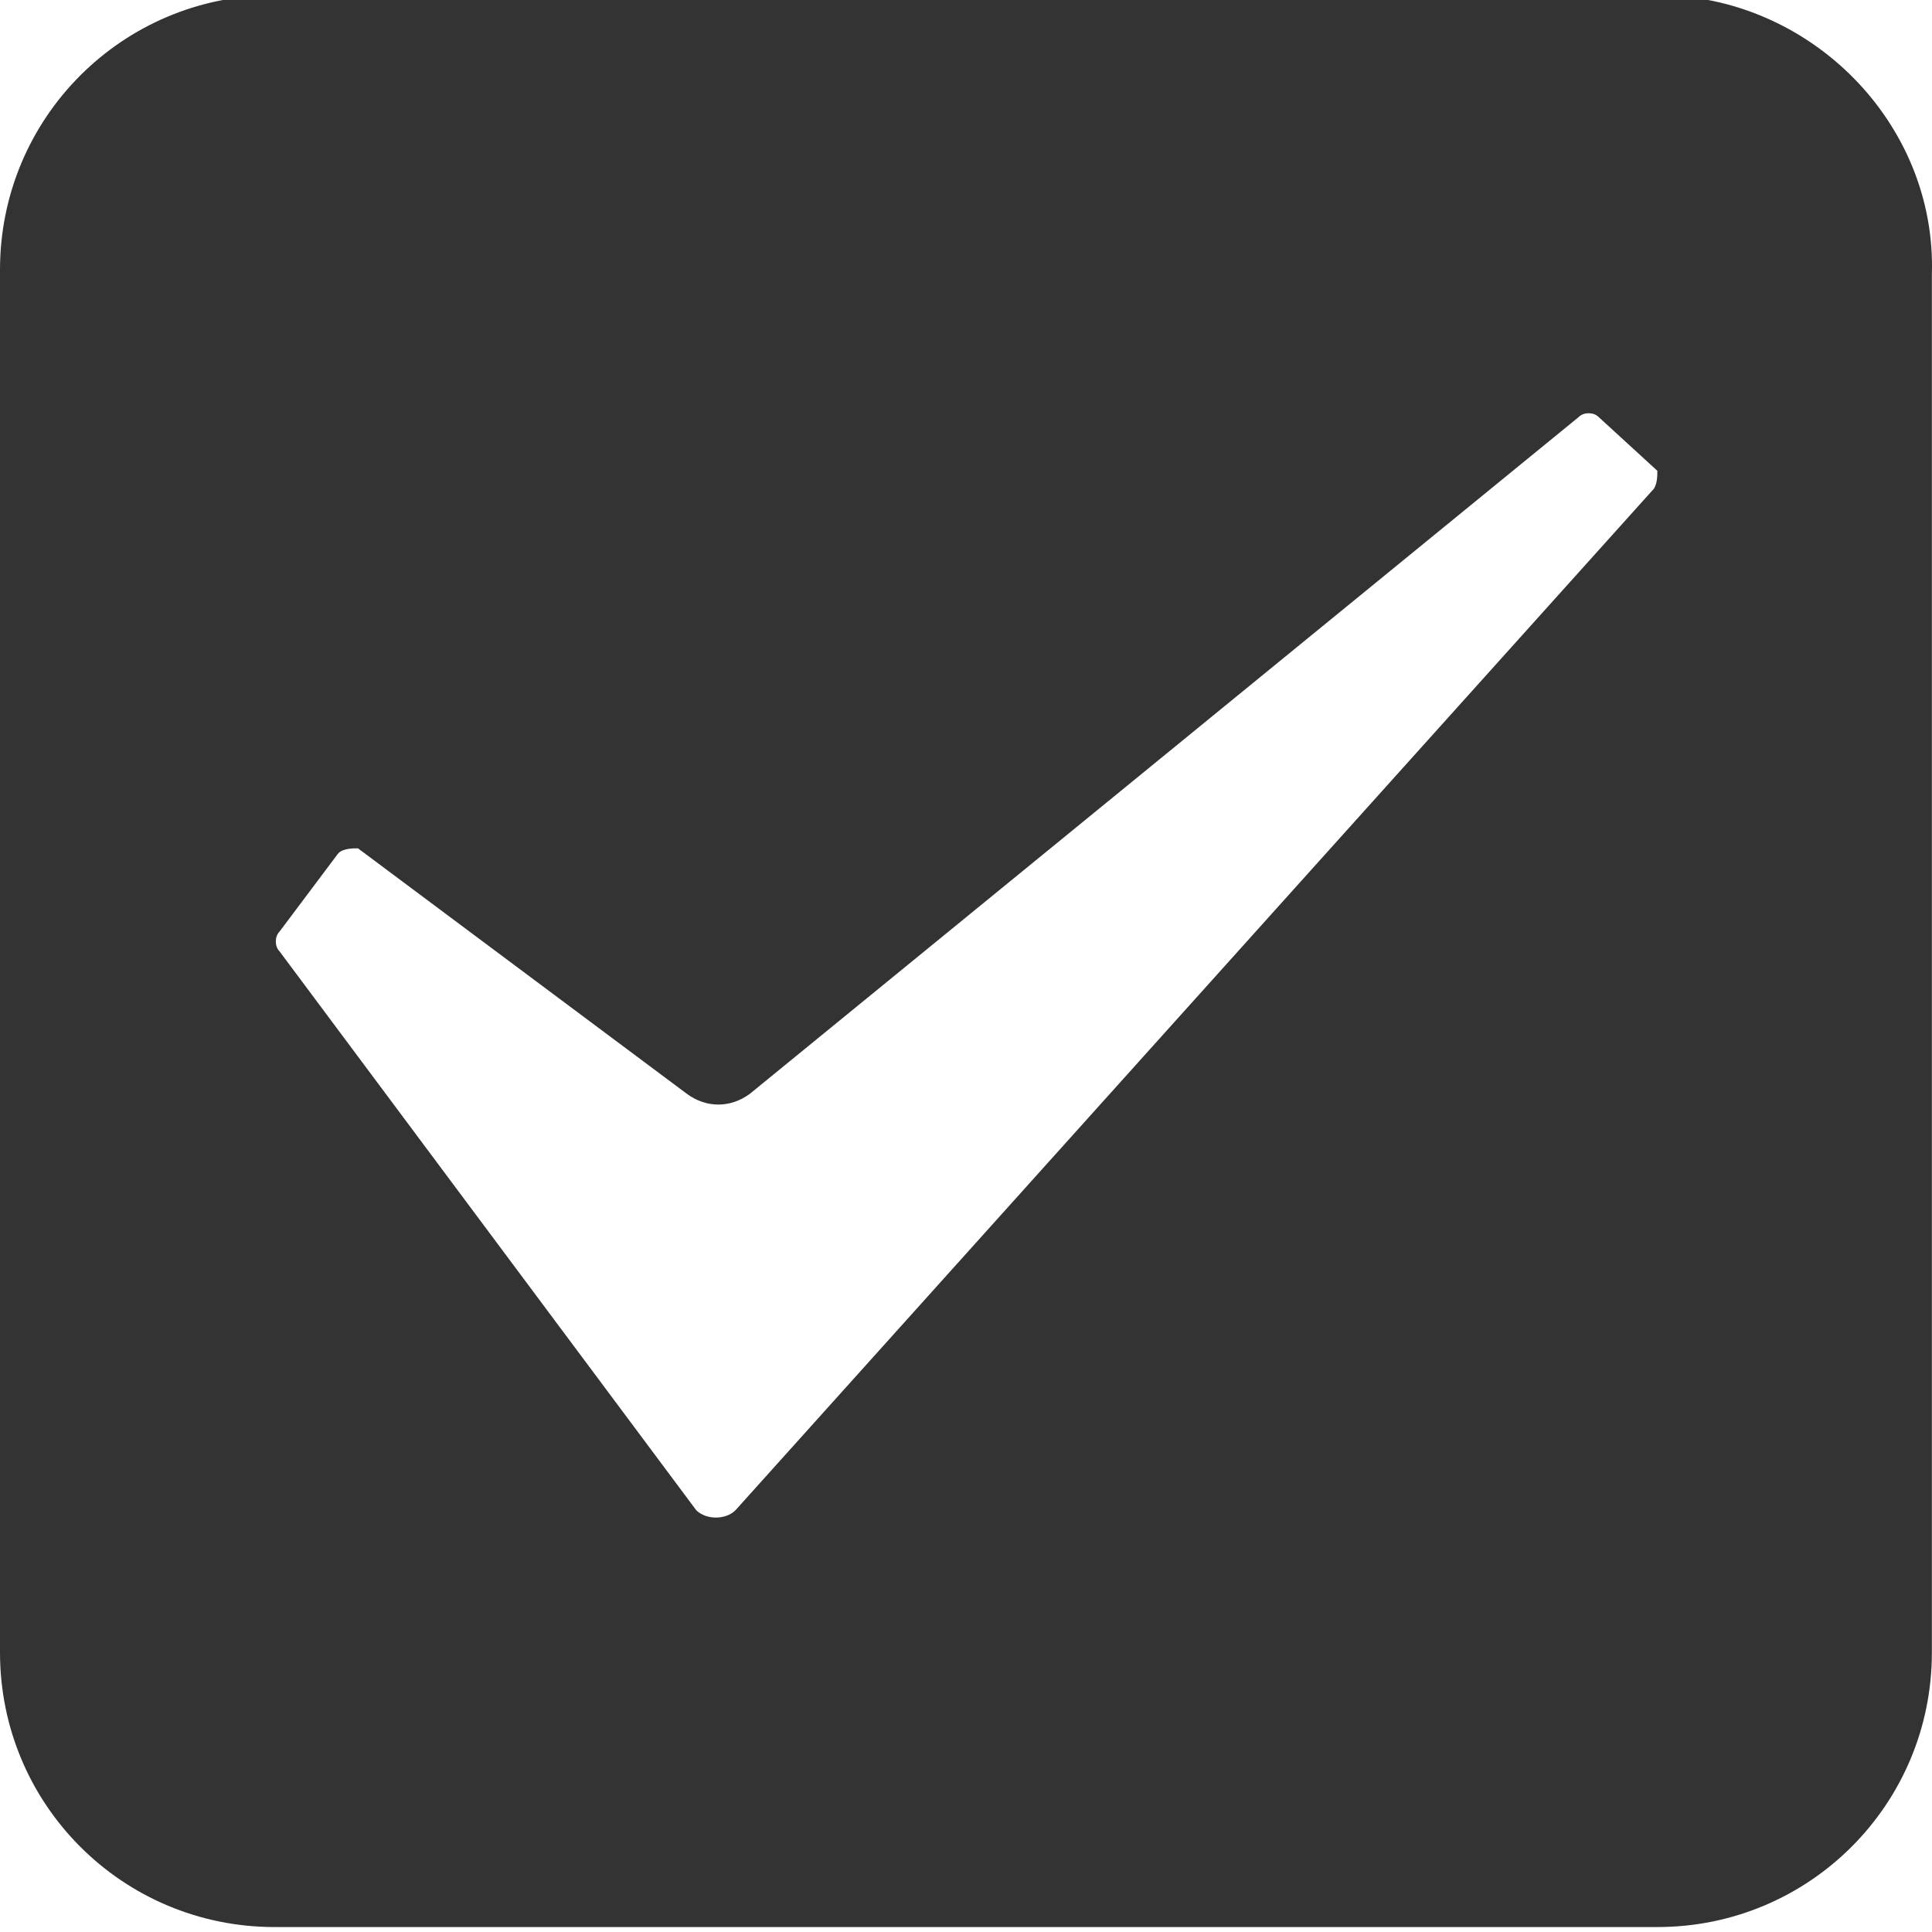 <!-- Generated by IcoMoon.io -->
<svg version="1.1" xmlns="http://www.w3.org/2000/svg" width="32" height="32" viewBox="0 0 32 32">
<title>checked</title>
<path fill="#333" d="M27.45-0.080h-22.902c-2.518 0-4.548 2.030-4.548 4.548v22.902c0 2.518 2.030 4.548 4.548 4.548h22.902c2.518 0 4.548-2.030 4.548-4.548v-22.821c0.081-2.518-2.030-4.629-4.548-4.629zM27.369 8.122l-15.187 16.892c-0.162 0.162-0.487 0.162-0.65 0l-6.903-9.258c-0.081-0.081-0.081-0.244 0-0.325l0.975-1.299c0.081-0.081 0.244-0.081 0.325-0.081l5.441 4.061c0.325 0.244 0.731 0.244 1.056 0l13.725-11.207c0.081-0.081 0.244-0.081 0.325 0l0.975 0.893c0 0.081 0 0.244-0.081 0.325z"></path>
</svg>

